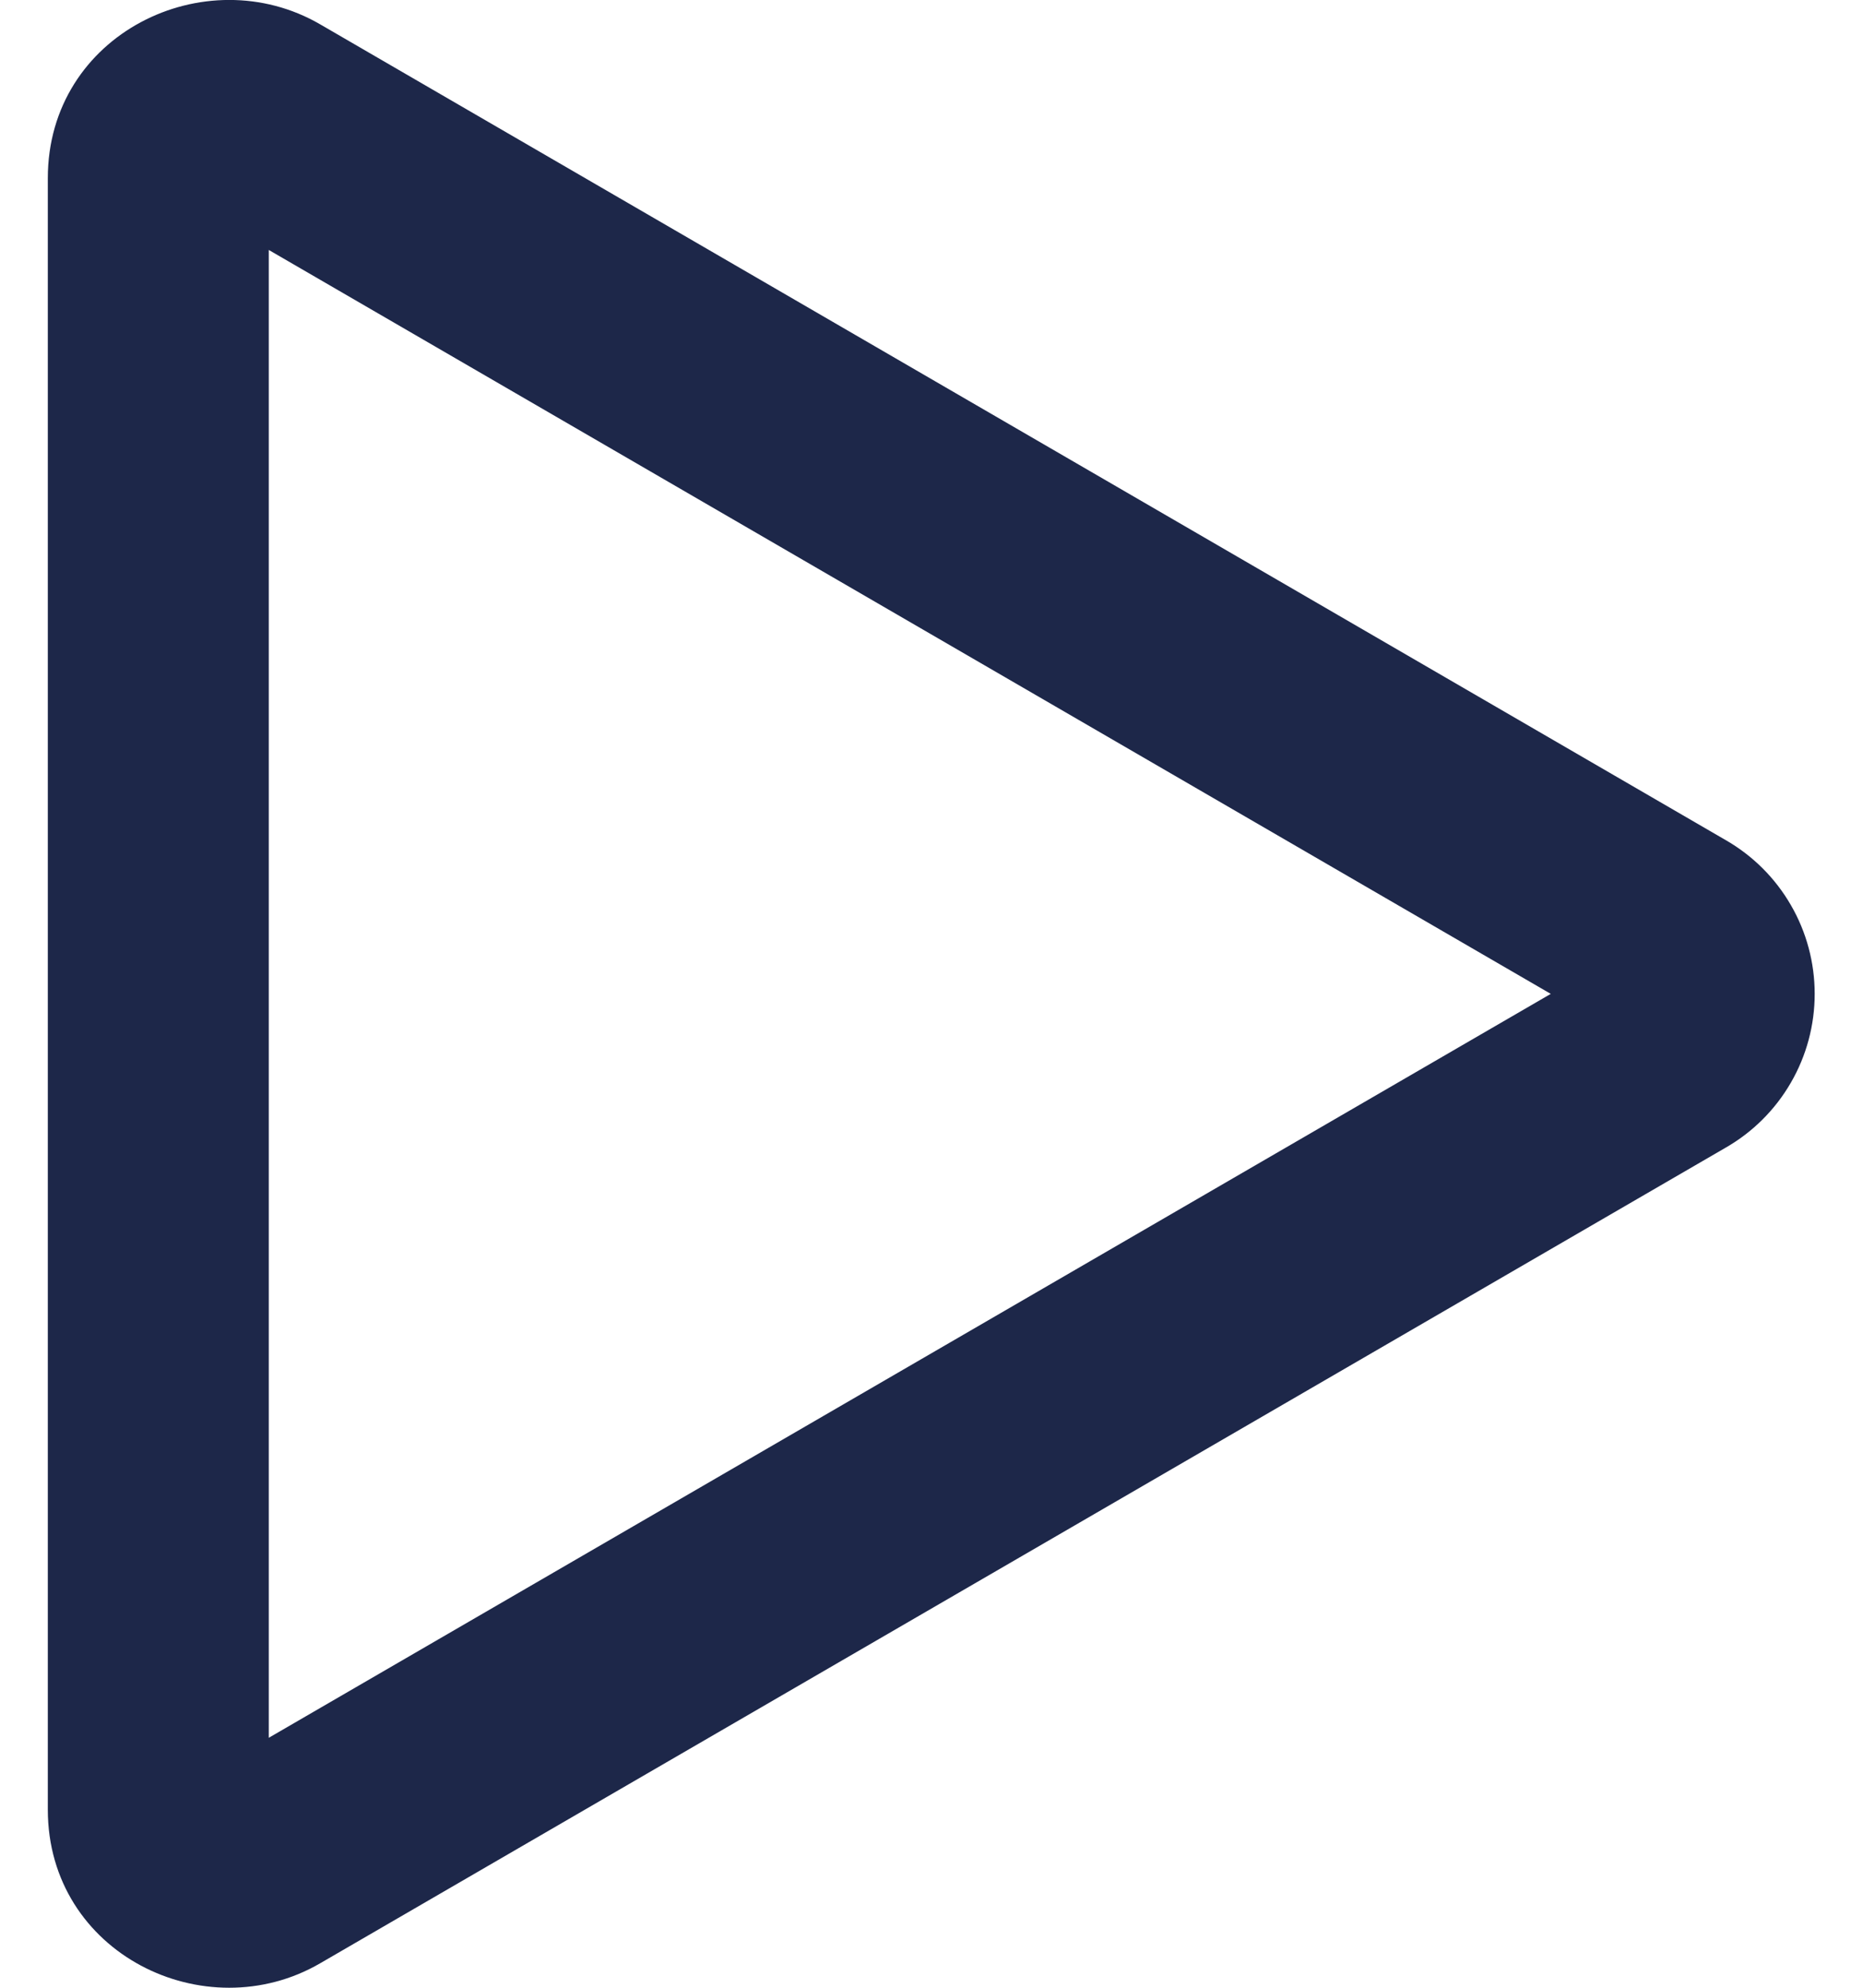 <svg width="15" height="16" viewBox="0 0 15 16" fill="none" xmlns="http://www.w3.org/2000/svg">
<path id="Vector" d="M12.486 8L2.164 2.012V13.988L12.486 8ZM13.894 6.762C14.112 6.887 14.293 7.067 14.419 7.285C14.545 7.502 14.611 7.749 14.611 8C14.611 8.251 14.545 8.498 14.419 8.715C14.293 8.933 14.112 9.113 13.894 9.238L2.578 15.803C1.653 16.341 0.385 15.727 0.385 14.566V1.434C0.385 0.273 1.653 -0.341 2.578 0.196L13.894 6.762Z" fill="#1D2749"/>
</svg>
